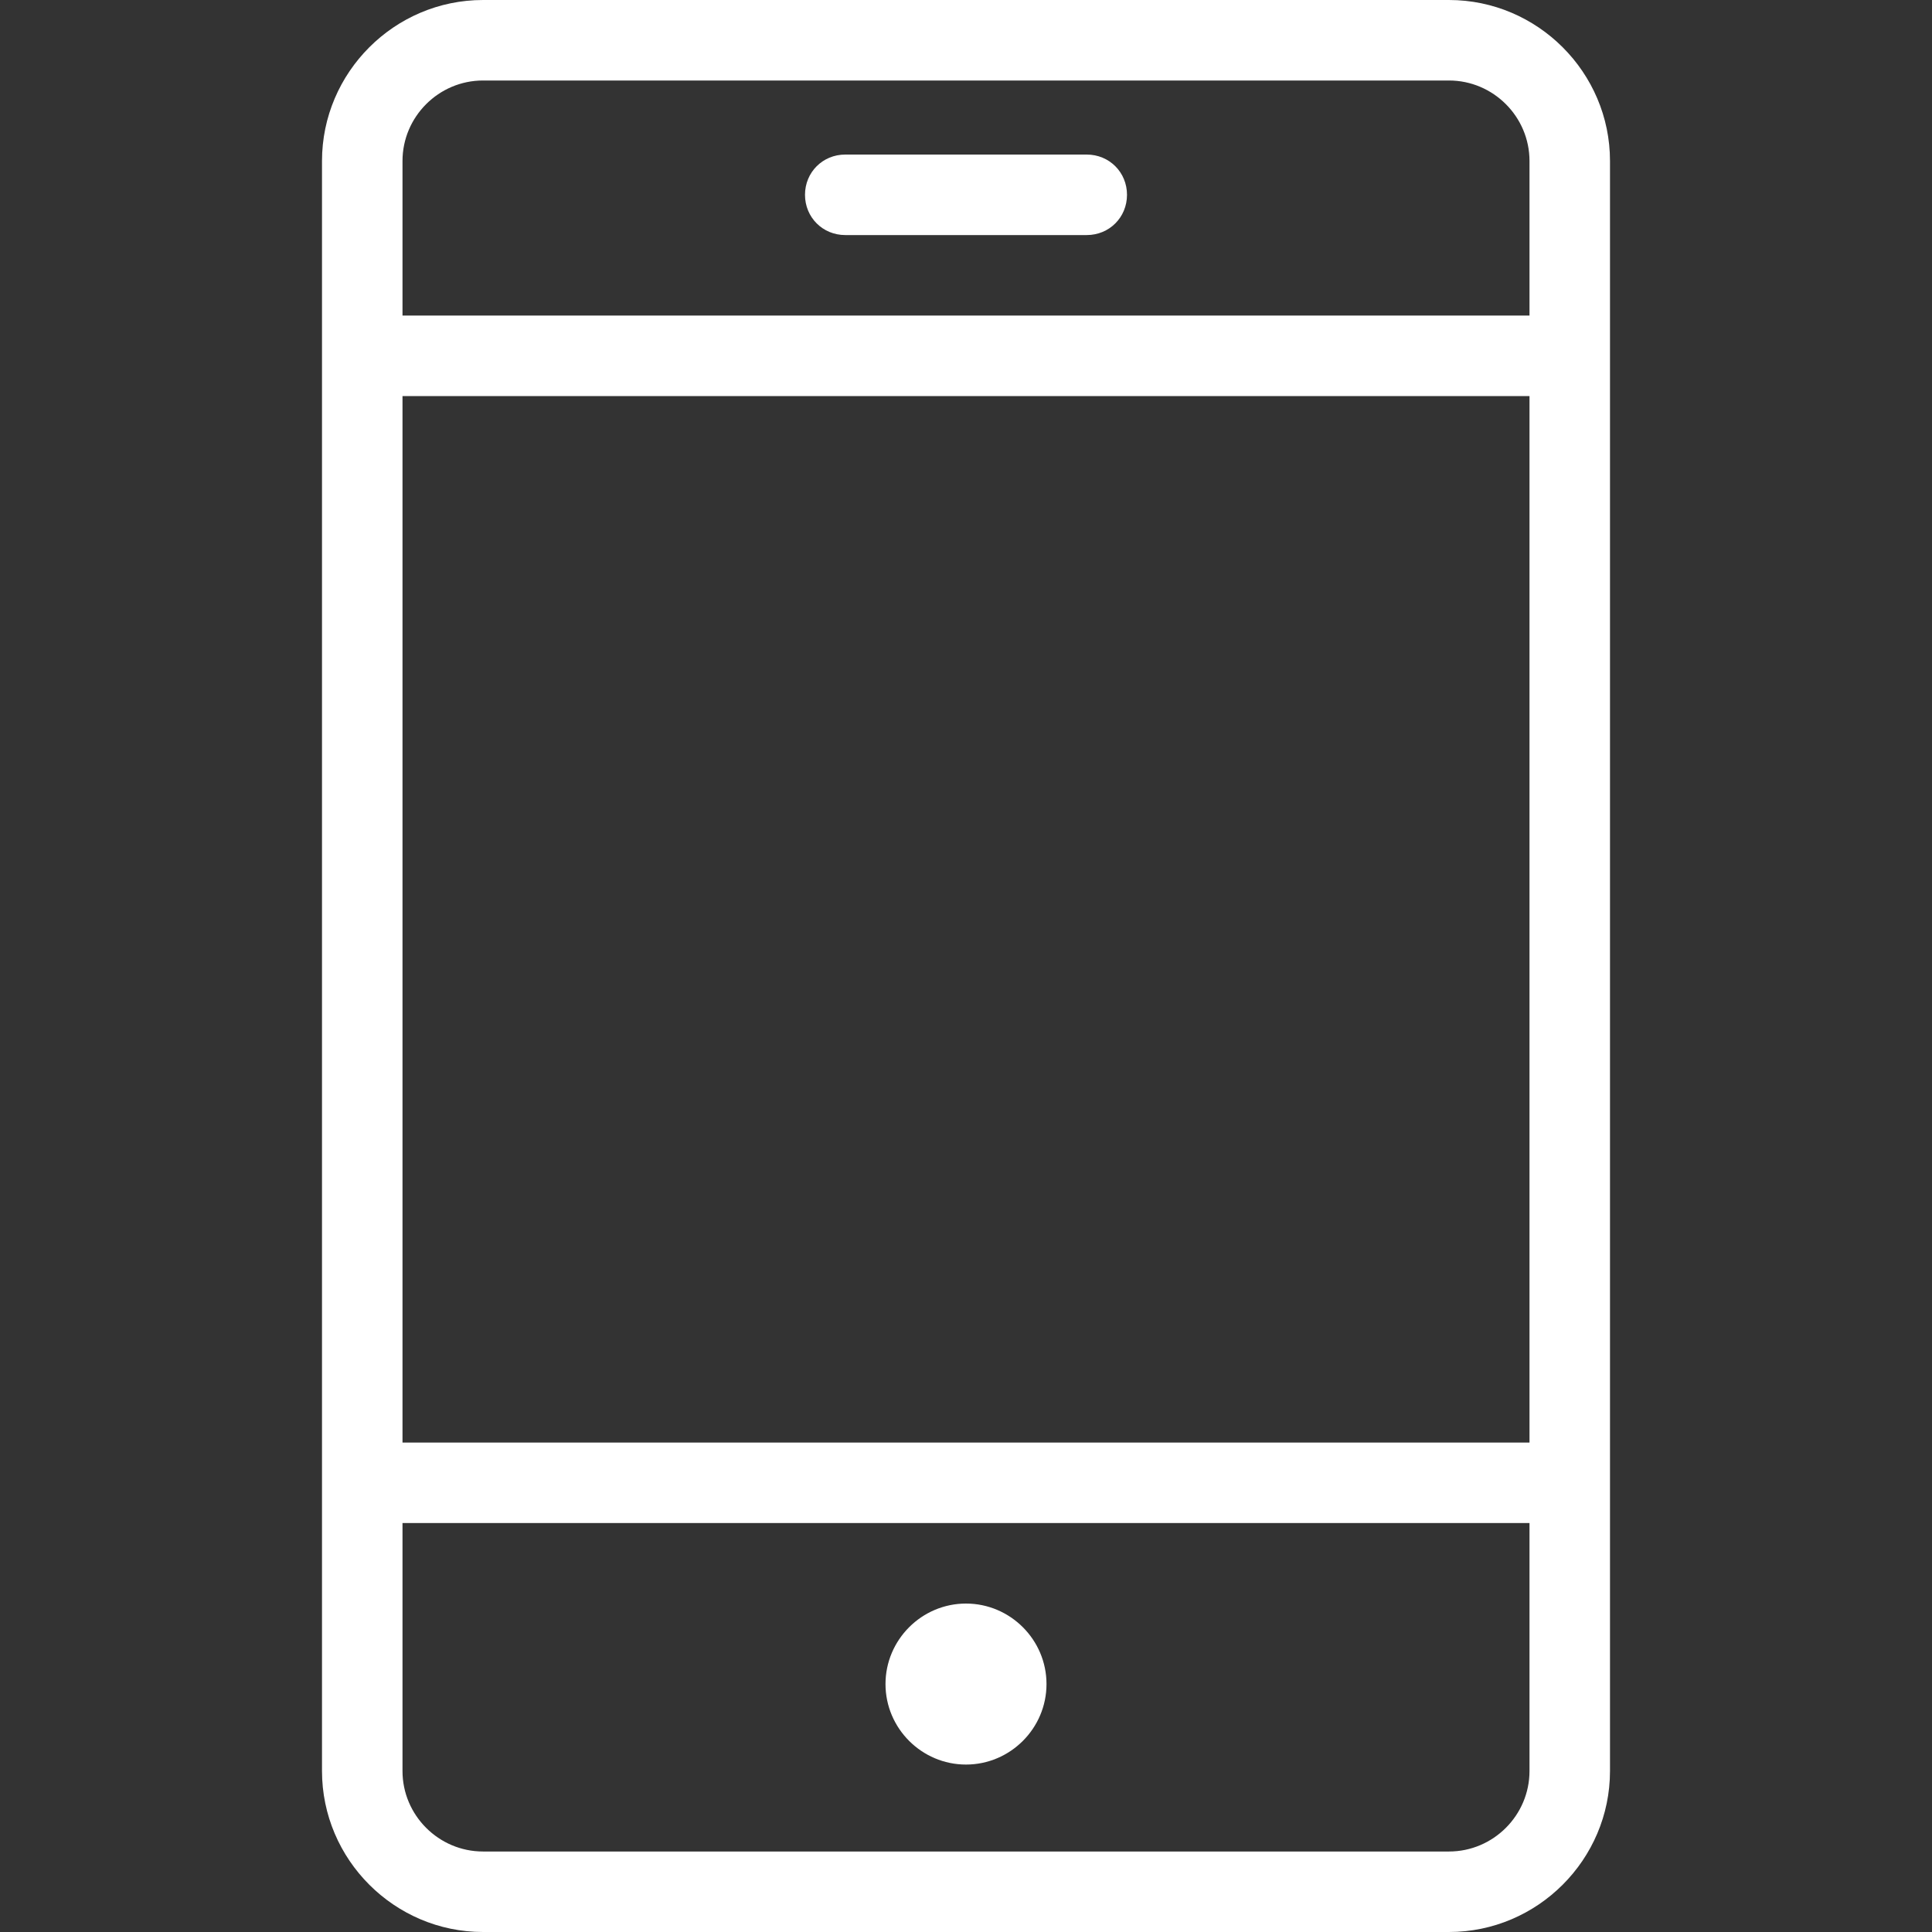 <?xml version="1.0" encoding="utf-8"?>
<!-- Generator: Adobe Illustrator 27.0.0, SVG Export Plug-In . SVG Version: 6.00 Build 0)  -->
<svg version="1.1" id="Calque_1" xmlns="http://www.w3.org/2000/svg" xmlns:xlink="http://www.w3.org/1999/xlink" x="0px" y="0px"
	 viewBox="0 0 24 24" style="enable-background:new 0 0 24 24;" xml:space="preserve">
<rect x="0" y="0" width="24" height="24" fill="#333333" stroke="none"/>
<style type="text/css">
	.st0{fill-rule:evenodd;clip-rule:evenodd;fill:#FFFFFF;}
</style>
<path class="st0" d="M18,24H6c-1.1,0-2-0.9-2-2V2c0-1.1,0.9-2,2-2h12c1.1,0,2,0.9,2,2v20C20,23.1,19.1,24,18,24z M19,18.92H5V22
	c0,0.55,0.45,1,1,1h12c0.55,0,1-0.45,1-1V18.92z M12,21.92c-0.55,0-1-0.45-1-1s0.45-1,1-1c0.55,0,1,0.45,1,1S12.55,21.92,12,21.92z
	 M19,4.92H5v13h14V4.92z M18,1H6C5.45,1,5,1.45,5,2v1.92h14V2C19,1.45,18.55,1,18,1z M13.5,2.92h-3c-0.28,0-0.5-0.22-0.5-0.5
	s0.22-0.5,0.5-0.5h3c0.28,0,0.5,0.22,0.5,0.5S13.78,2.92,13.5,2.92z"/>
</svg>
